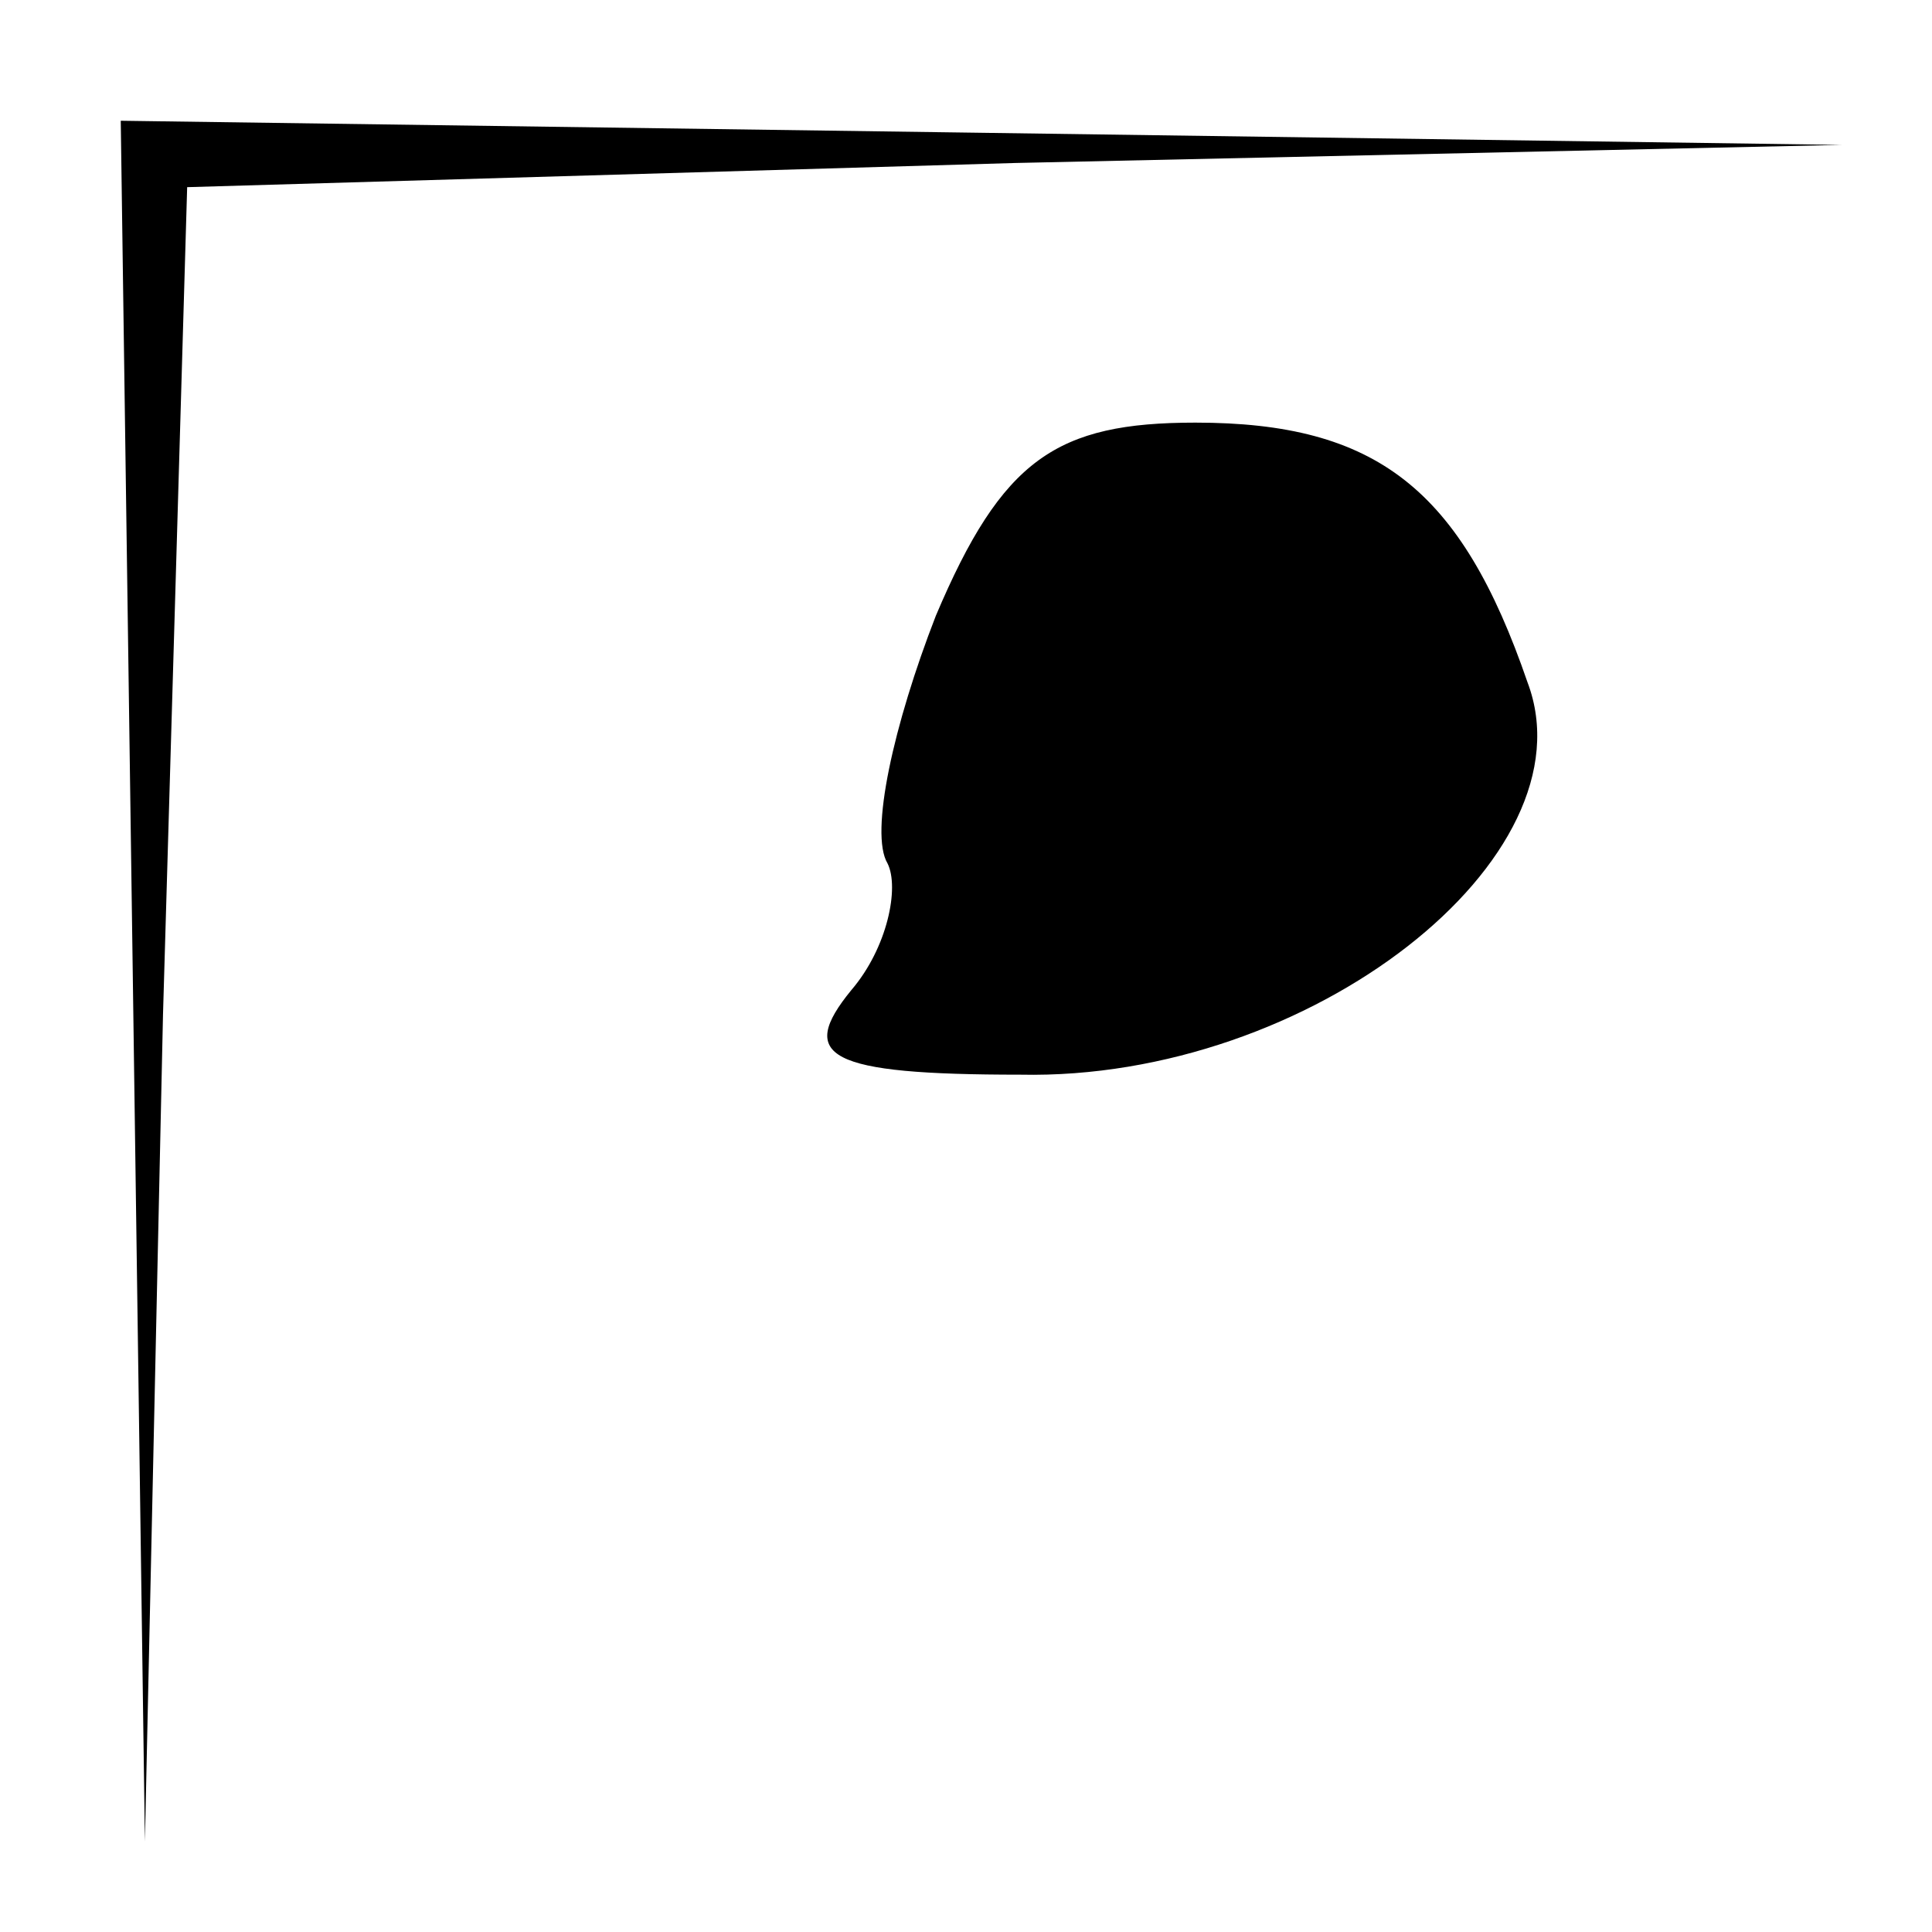 <?xml version="1.0" standalone="no"?>
<!DOCTYPE svg PUBLIC "-//W3C//DTD SVG 20010904//EN"
 "http://www.w3.org/TR/2001/REC-SVG-20010904/DTD/svg10.dtd">
<svg version="1.0" xmlns="http://www.w3.org/2000/svg"
 width="32pt" height="32pt" viewBox="0 0 32 32"
 preserveAspectRatio="xMidYMid meet">
<g transform="translate(0,32) scale(0.1,-0.1)"
fill="#000000" stroke="none">
<path fill="#000000" stroke="none" d="M22 158 l2 -143 3 137 4 137 137 4 137
3 -142 2 -143 2 2 -142z"/>
<path fill="#000000" stroke="none" d="M155 218 c-7 -18 -11 -36 -8 -41 2 -4
0 -14 -6 -21 -9 -11 -4 -14 28 -14 48 -1 95 36 84 65 -11 32 -25 43 -55 43
-23 0 -32 -6 -43 -32z"/>
</g>
</svg>
